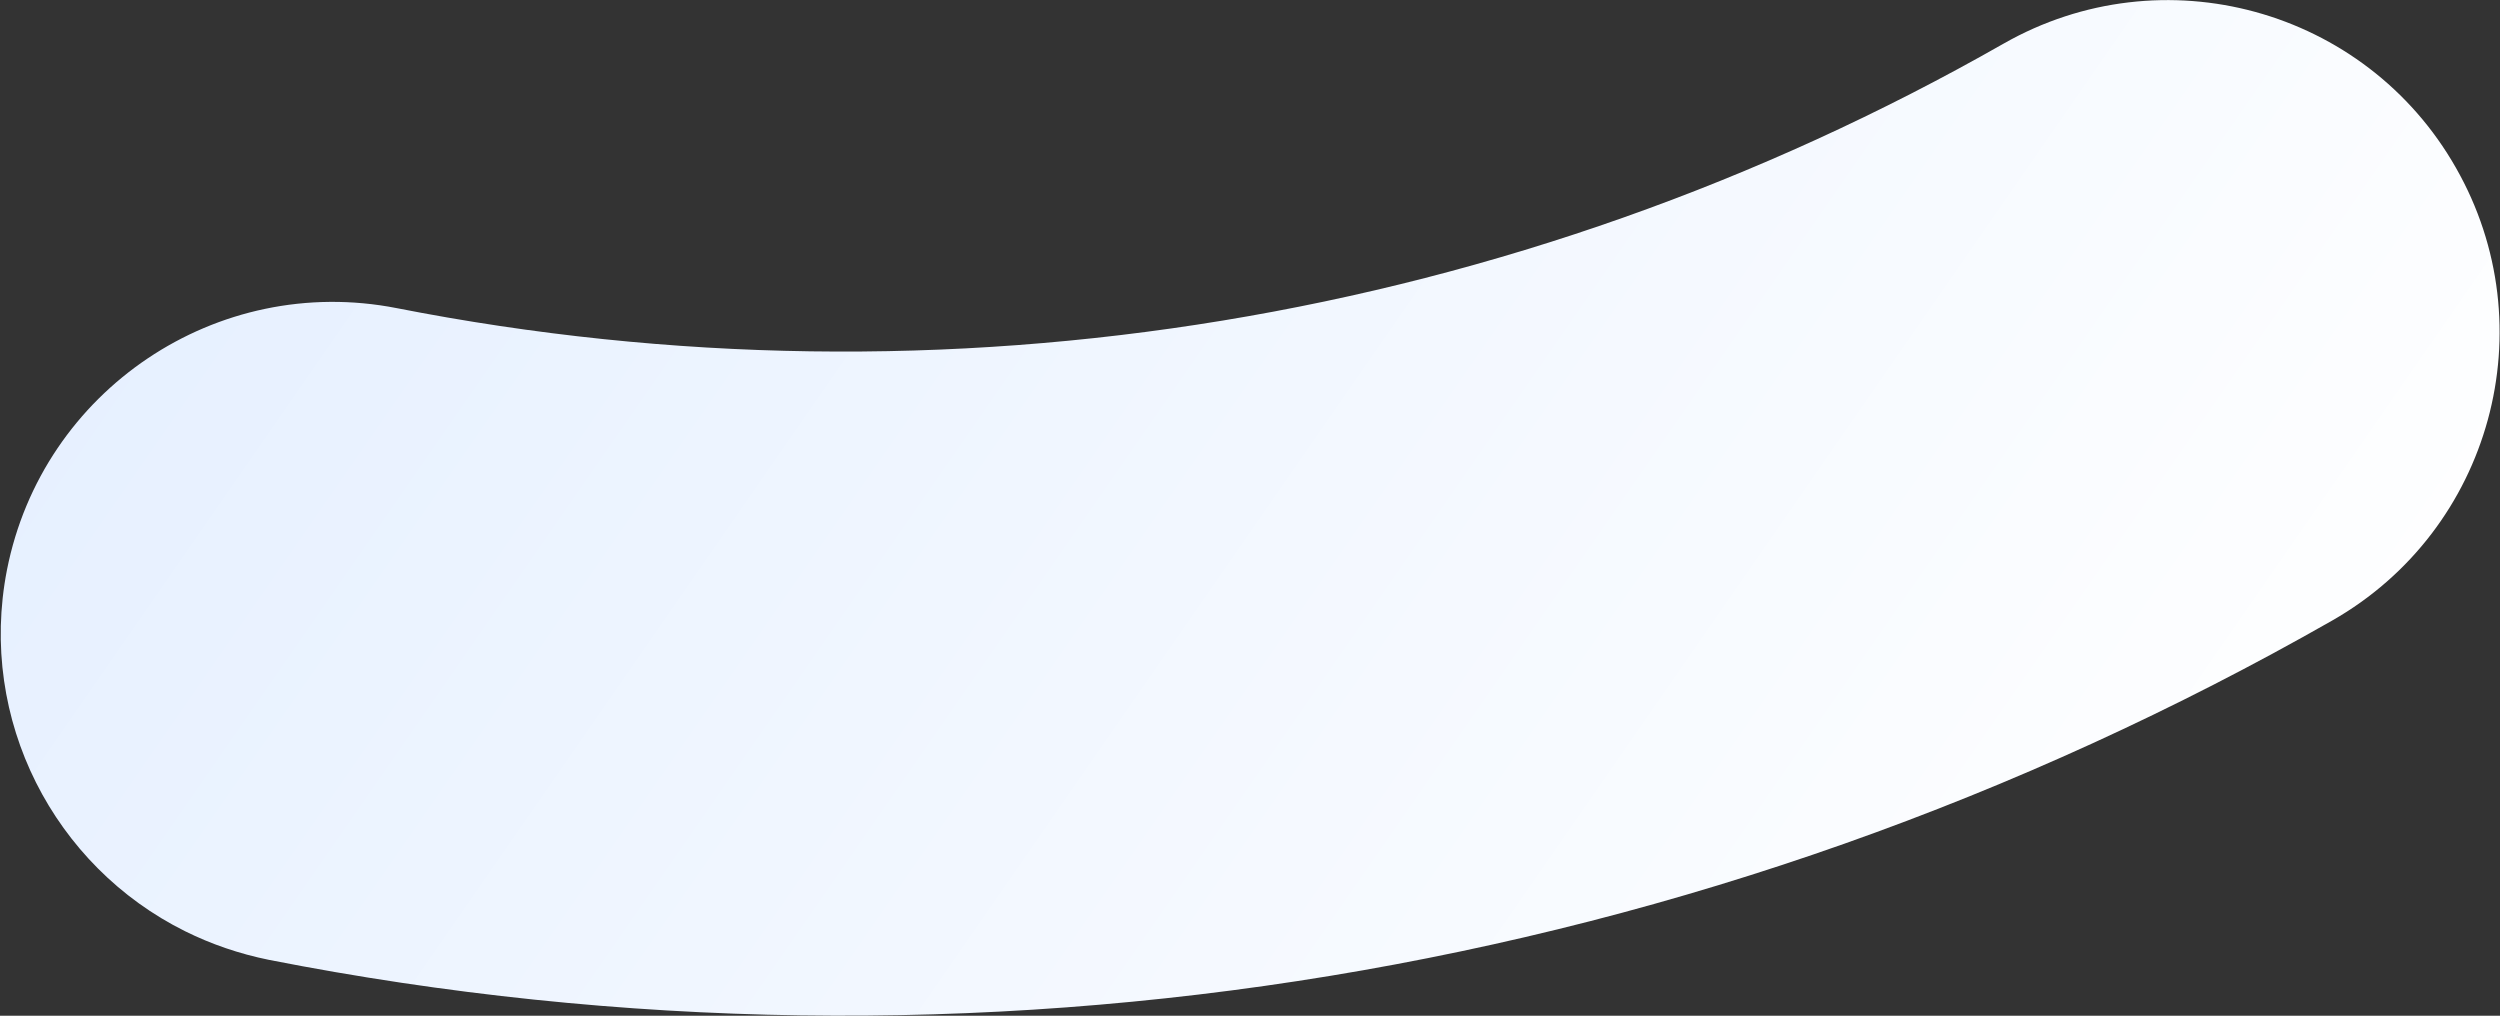 <svg width="2828" height="1149" viewBox="0 0 2828 1149" fill="none" xmlns="http://www.w3.org/2000/svg">
<rect x="0" y="0" width="2828" height="1149" fill="#333333" stroke="none"/>
<path d="M209.286 1053.36C61.557 980.001 -25.255 814.627 7.856 644.766C47.935 441.404 245.321 308.656 448.806 348.569C1068.66 470.302 1714.21 364.123 2266.33 49.425C2446.38 -53.27 2675.68 9.605 2778.11 189.743C2880.85 369.787 2818.38 599.248 2638.04 702.041C1929.84 1105.73 1101.05 1242.2 304.338 1085.81C270.535 1078.94 238.948 1068.08 209.286 1053.36Z" fill="url(#paint0_linear_4042_17906)"/>
<defs>
<linearGradient id="paint0_linear_4042_17906" x1="313.287" y1="-0.314" x2="2342.69" y2="1405.08" gradientUnits="userSpaceOnUse">
<stop offset="0.011" stop-color="#E6F0FF"/>
<stop offset="1" stop-color="white"/>
</linearGradient>
</defs>
</svg>
